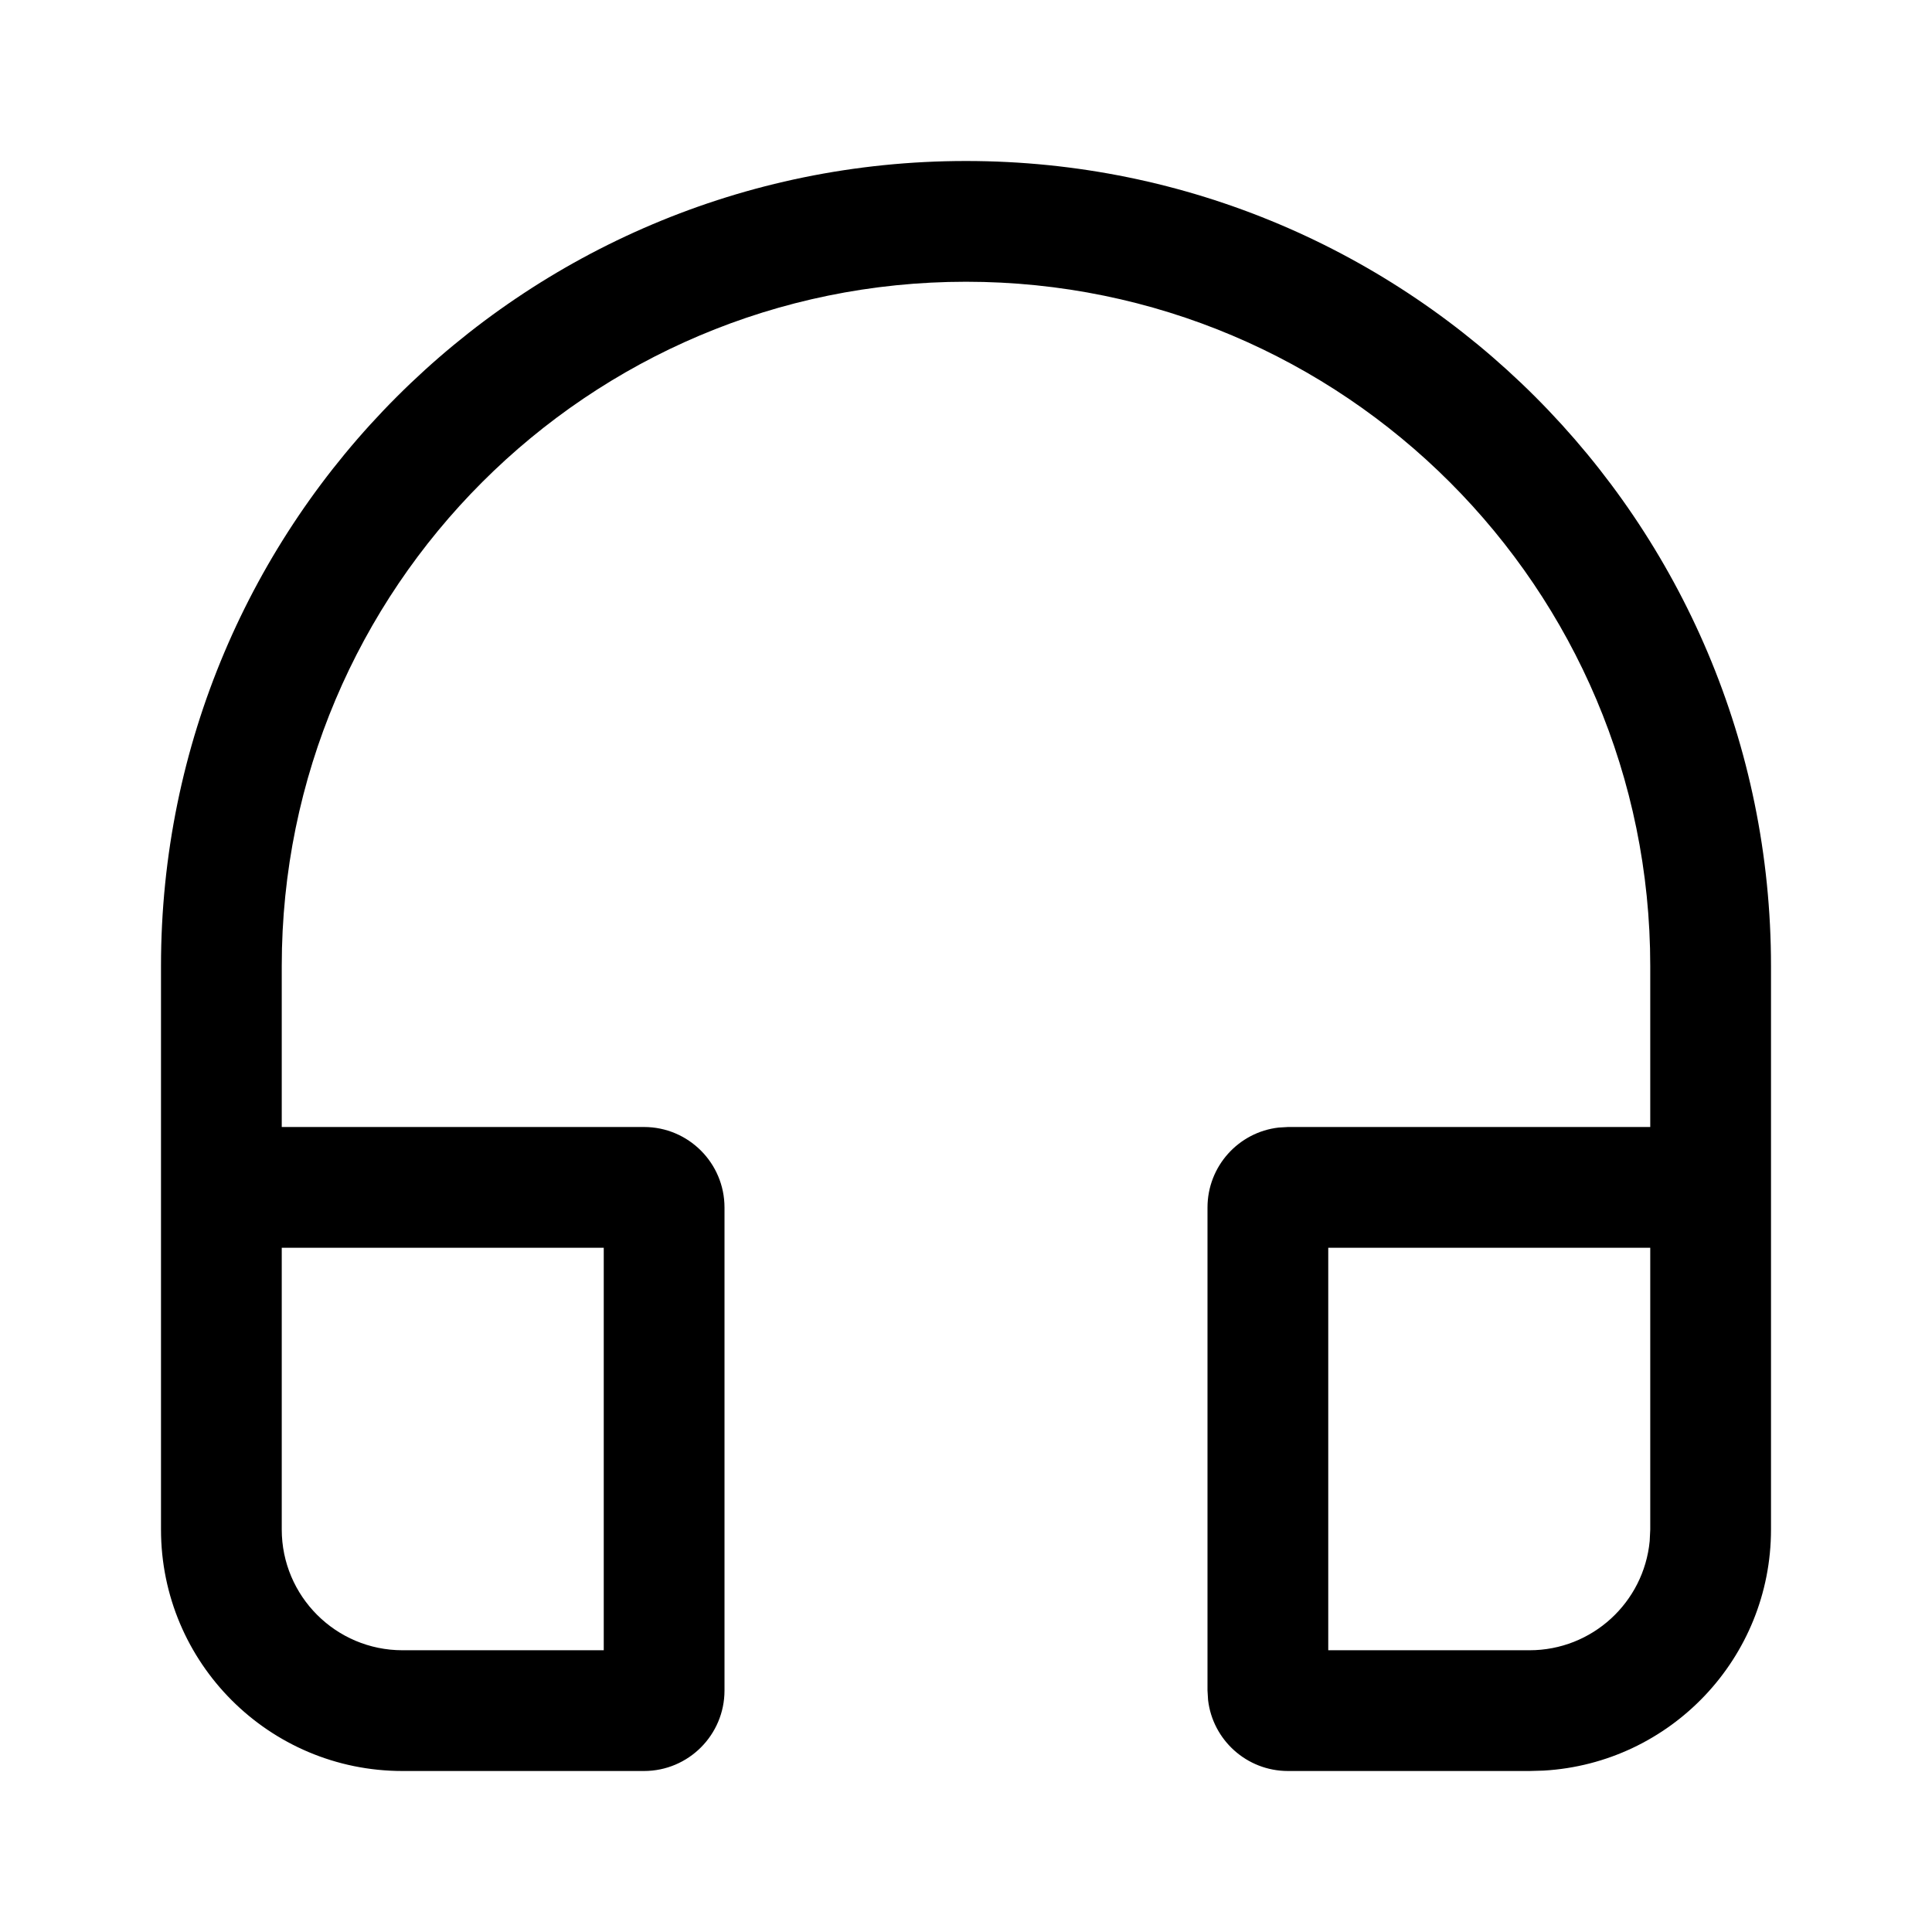 <svg viewBox="0 0 24 24" version="1.1" xmlns="http://www.w3.org/2000/svg" xmlns:xlink="http://www.w3.org/1999/xlink">
  <g stroke="none" stroke-width="1" fill="none" fill-rule="evenodd">
    <g fill="currentColor" fill-rule="nonzero">
      <path d="M22,12 L22,19 C22,20.598 20.751,21.904 19.176,21.995 L19,22 L16,22 C15.487,22 15.064,21.614 15.007,21.117 L15,21 L15,15 C15,14.487 15.386,14.064 15.883,14.007 L16,14 L20.5,14 L20.5,12 C20.5,7.306 16.694,3.5 12,3.5 C7.306,3.5 3.5,7.306 3.5,12 L3.5,14 L8,14 C8.552,14 9,14.448 9,15 L9,21 C9,21.552 8.552,22 8,22 L5,22 C3.343,22 2,20.657 2,19 L2,12 C2,6.477 6.477,2 12,2 C17.523,2 22,6.477 22,12 L22,19 L22,12 Z M7.5,15.5 L3.5,15.5 L3.5,19 C3.5,19.828 4.172,20.5 5,20.5 L7.5,20.5 L7.5,15.5 Z M20.5,15.5 L16.5,15.5 L16.5,20.5 L19,20.5 C19.78,20.5 20.42,19.905 20.493,19.144 L20.5,19 L20.5,15.5 Z"></path>
    </g>
  </g>
</svg>
